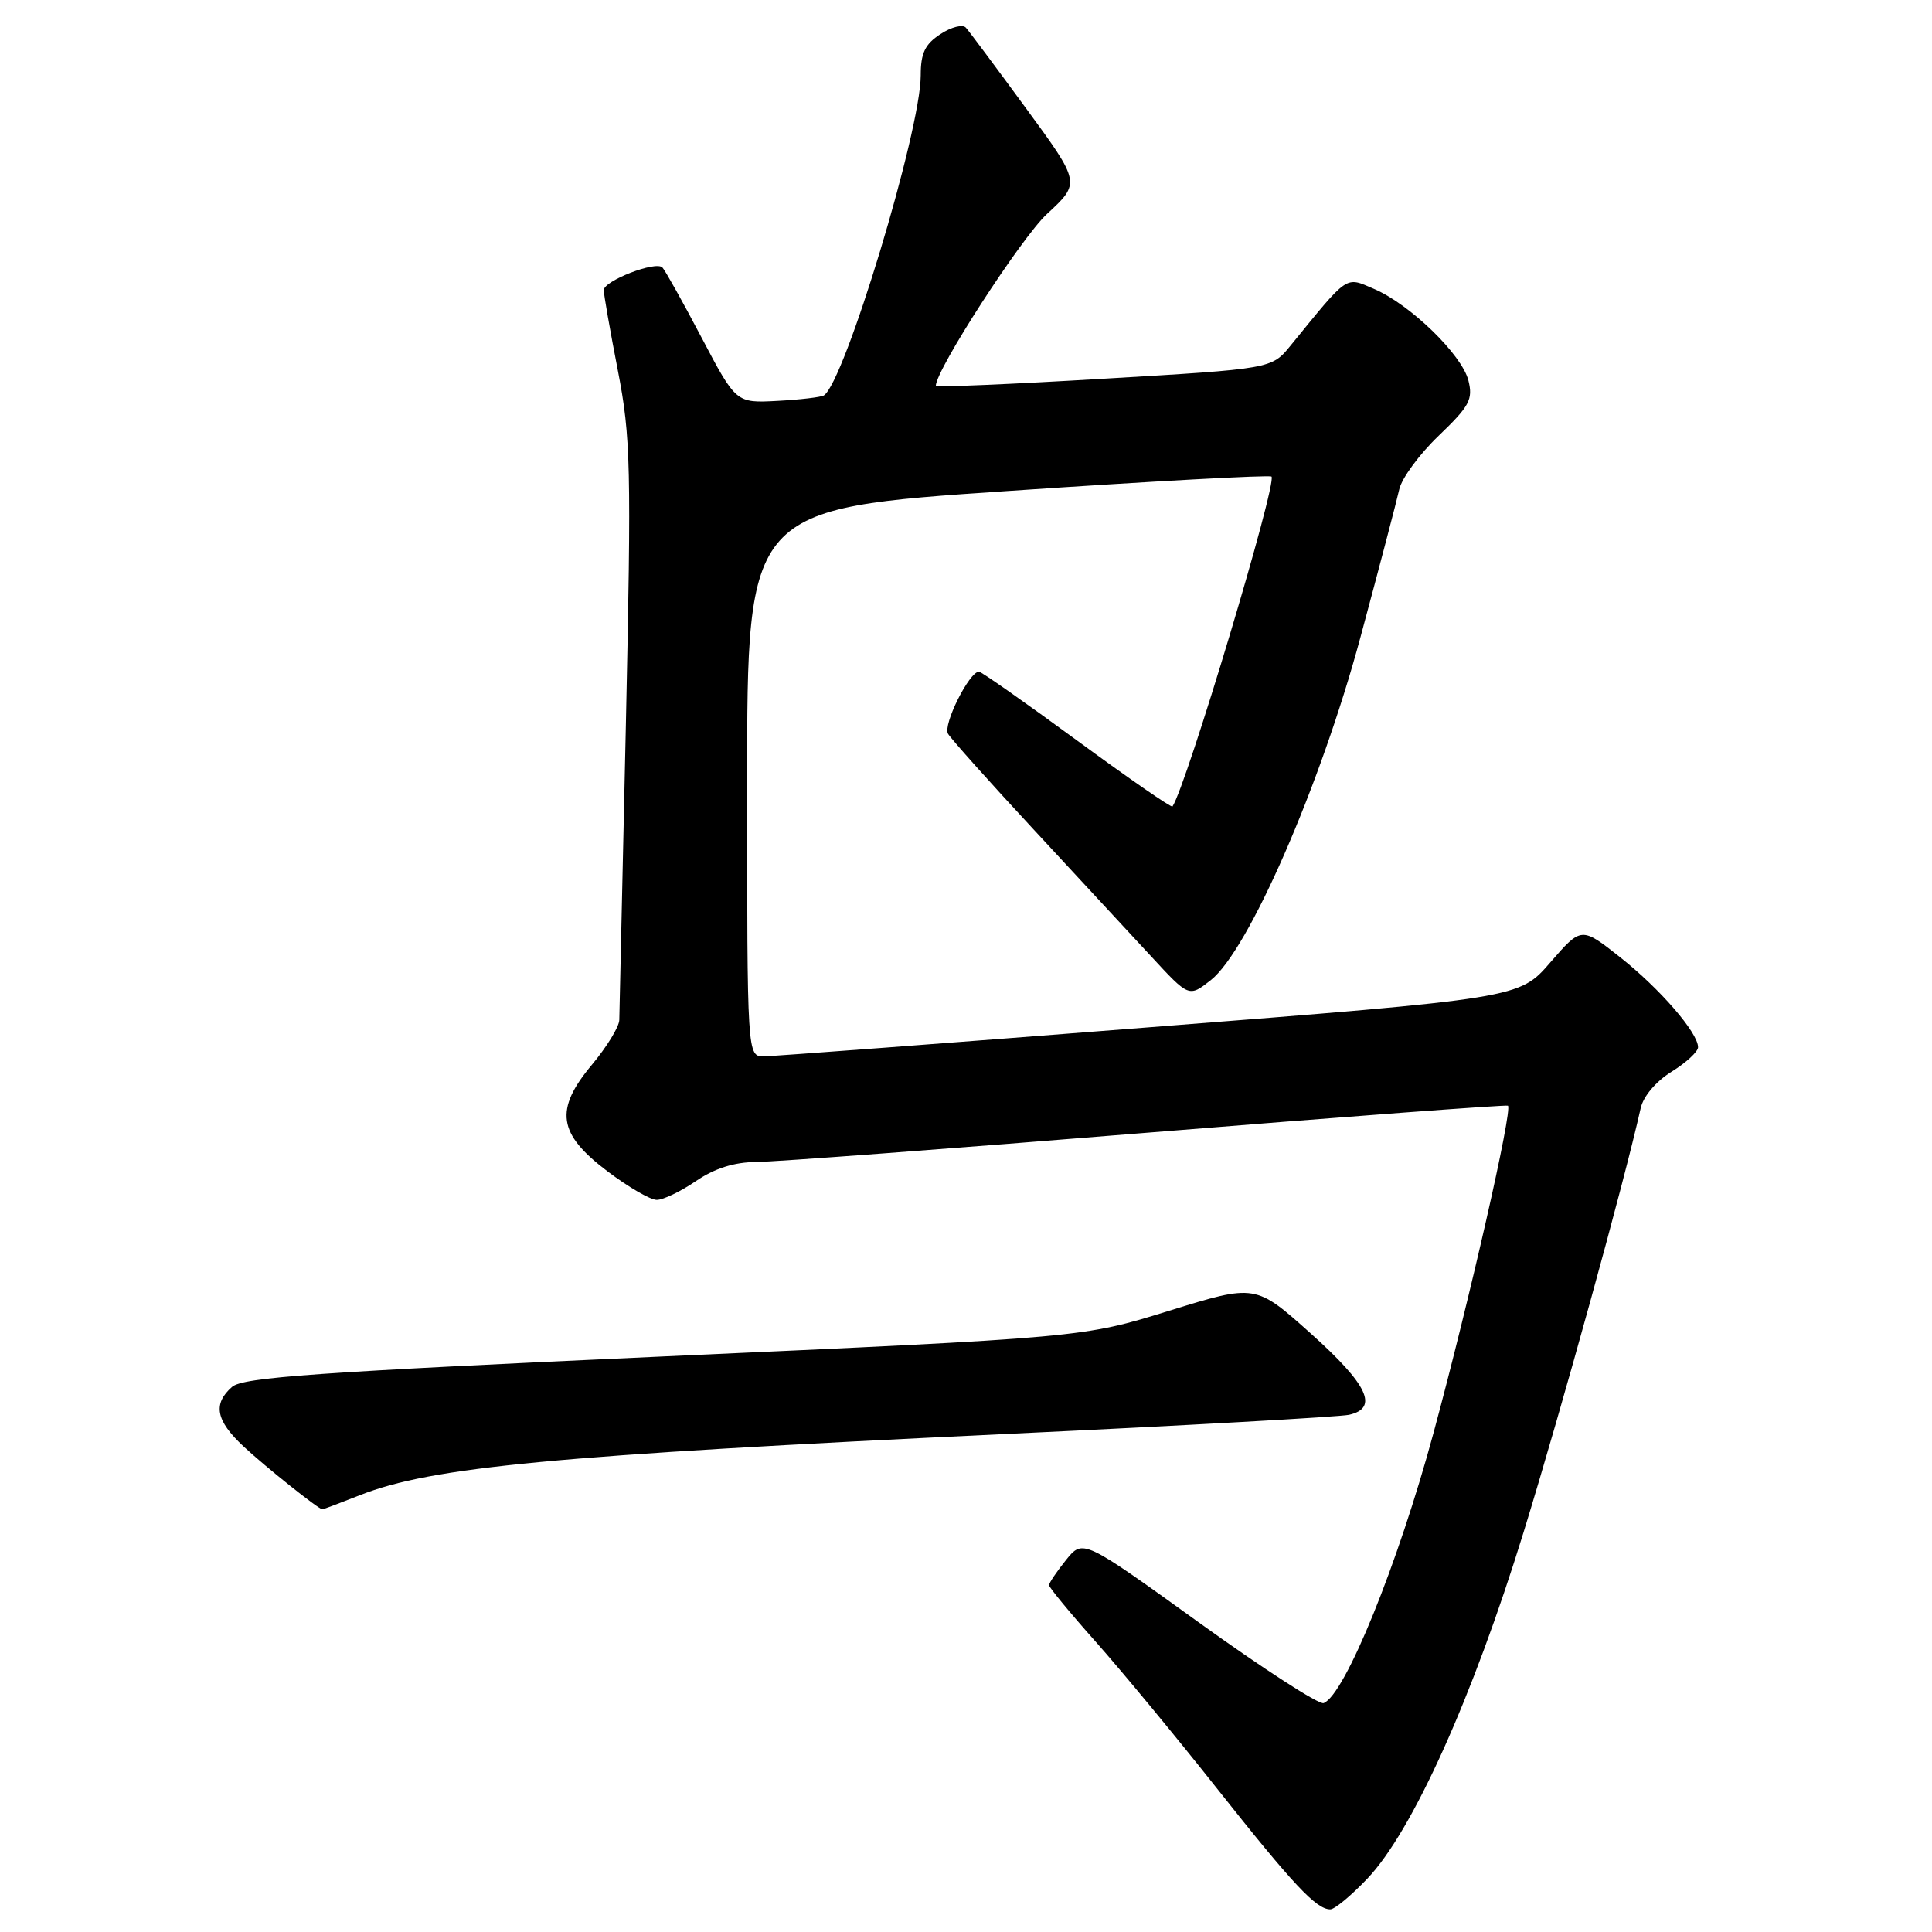 <?xml version="1.0" encoding="UTF-8" standalone="no"?>
<!DOCTYPE svg PUBLIC "-//W3C//DTD SVG 1.1//EN" "http://www.w3.org/Graphics/SVG/1.1/DTD/svg11.dtd" >
<svg xmlns="http://www.w3.org/2000/svg" xmlns:xlink="http://www.w3.org/1999/xlink" version="1.1" viewBox="0 0 256 256">
 <g >
 <path fill="currentColor"
d=" M 181.17 248.94 C 187.15 242.66 195.11 225.00 201.89 203.00 C 206.95 186.57 215.24 156.55 217.40 146.83 C 217.76 145.25 219.42 143.29 221.50 142.00 C 223.42 140.81 225.00 139.35 225.00 138.76 C 225.00 136.84 219.95 131.01 214.69 126.85 C 209.54 122.78 209.54 122.78 205.42 127.53 C 201.31 132.28 201.31 132.28 152.40 136.11 C 125.51 138.22 102.49 139.95 101.25 139.97 C 99.00 140.00 99.00 140.00 99.00 103.69 C 99.00 67.39 99.00 67.39 133.53 65.06 C 152.52 63.77 168.25 62.91 168.48 63.15 C 169.27 63.94 157.23 104.05 155.36 106.86 C 155.22 107.06 149.53 103.12 142.70 98.11 C 135.87 93.10 130.03 89.00 129.72 89.00 C 128.43 89.00 124.91 96.05 125.62 97.23 C 126.04 97.93 131.13 103.63 136.94 109.89 C 142.75 116.15 149.76 123.73 152.52 126.71 C 157.54 132.15 157.54 132.15 160.44 129.87 C 165.43 125.94 174.96 104.11 180.25 84.50 C 182.77 75.15 185.09 66.30 185.41 64.84 C 185.73 63.38 188.08 60.18 190.64 57.73 C 194.72 53.81 195.20 52.93 194.57 50.41 C 193.70 46.98 186.84 40.32 182.04 38.27 C 178.22 36.64 178.76 36.28 171.00 45.80 C 168.50 48.87 168.50 48.87 146.25 50.18 C 134.01 50.91 124.00 51.33 124.00 51.13 C 124.00 49.00 135.30 31.54 138.72 28.36 C 143.19 24.23 143.19 24.23 135.96 14.36 C 131.99 8.94 128.40 4.12 127.98 3.66 C 127.56 3.19 126.04 3.58 124.61 4.52 C 122.56 5.86 122.00 7.04 122.00 9.99 C 122.00 17.32 111.89 50.71 109.16 52.40 C 108.78 52.63 106.01 52.96 103.00 53.12 C 97.53 53.41 97.53 53.41 92.96 44.73 C 90.45 39.96 88.11 35.78 87.77 35.44 C 86.87 34.54 80.00 37.21 80.00 38.45 C 80.01 39.03 80.84 43.82 81.87 49.10 C 83.58 57.93 83.67 61.71 82.93 96.10 C 82.48 116.67 82.09 134.24 82.06 135.16 C 82.03 136.07 80.40 138.72 78.45 141.06 C 73.44 147.05 73.90 150.23 80.50 155.21 C 83.25 157.29 86.18 158.99 87.02 158.99 C 87.85 159.00 90.19 157.88 92.21 156.50 C 94.70 154.81 97.29 153.99 100.20 153.97 C 102.56 153.96 125.88 152.21 152.00 150.09 C 178.12 147.97 199.64 146.36 199.81 146.51 C 200.44 147.07 194.75 172.11 189.97 189.79 C 185.24 207.28 178.21 224.58 175.39 225.67 C 174.78 225.91 167.36 221.11 158.89 215.01 C 143.50 203.92 143.50 203.92 141.25 206.71 C 140.02 208.24 139.01 209.74 139.00 210.04 C 139.00 210.33 141.78 213.71 145.19 217.54 C 148.59 221.37 155.83 230.12 161.27 237.00 C 171.35 249.73 174.41 253.00 176.27 253.00 C 176.84 253.00 179.05 251.17 181.17 248.94 Z  M 47.71 198.11 C 57.23 194.37 73.41 192.84 133.50 190.00 C 157.15 188.89 177.51 187.74 178.75 187.47 C 182.72 186.58 181.27 183.49 173.68 176.69 C 166.36 170.14 166.36 170.14 154.93 173.68 C 143.50 177.23 143.50 177.23 88.00 179.73 C 42.04 181.81 32.20 182.50 30.75 183.77 C 28.18 186.03 28.60 188.23 32.25 191.64 C 35.19 194.38 42.19 199.96 42.71 199.99 C 42.83 200.00 45.08 199.15 47.71 198.11 Z "/>
</g>
</svg>